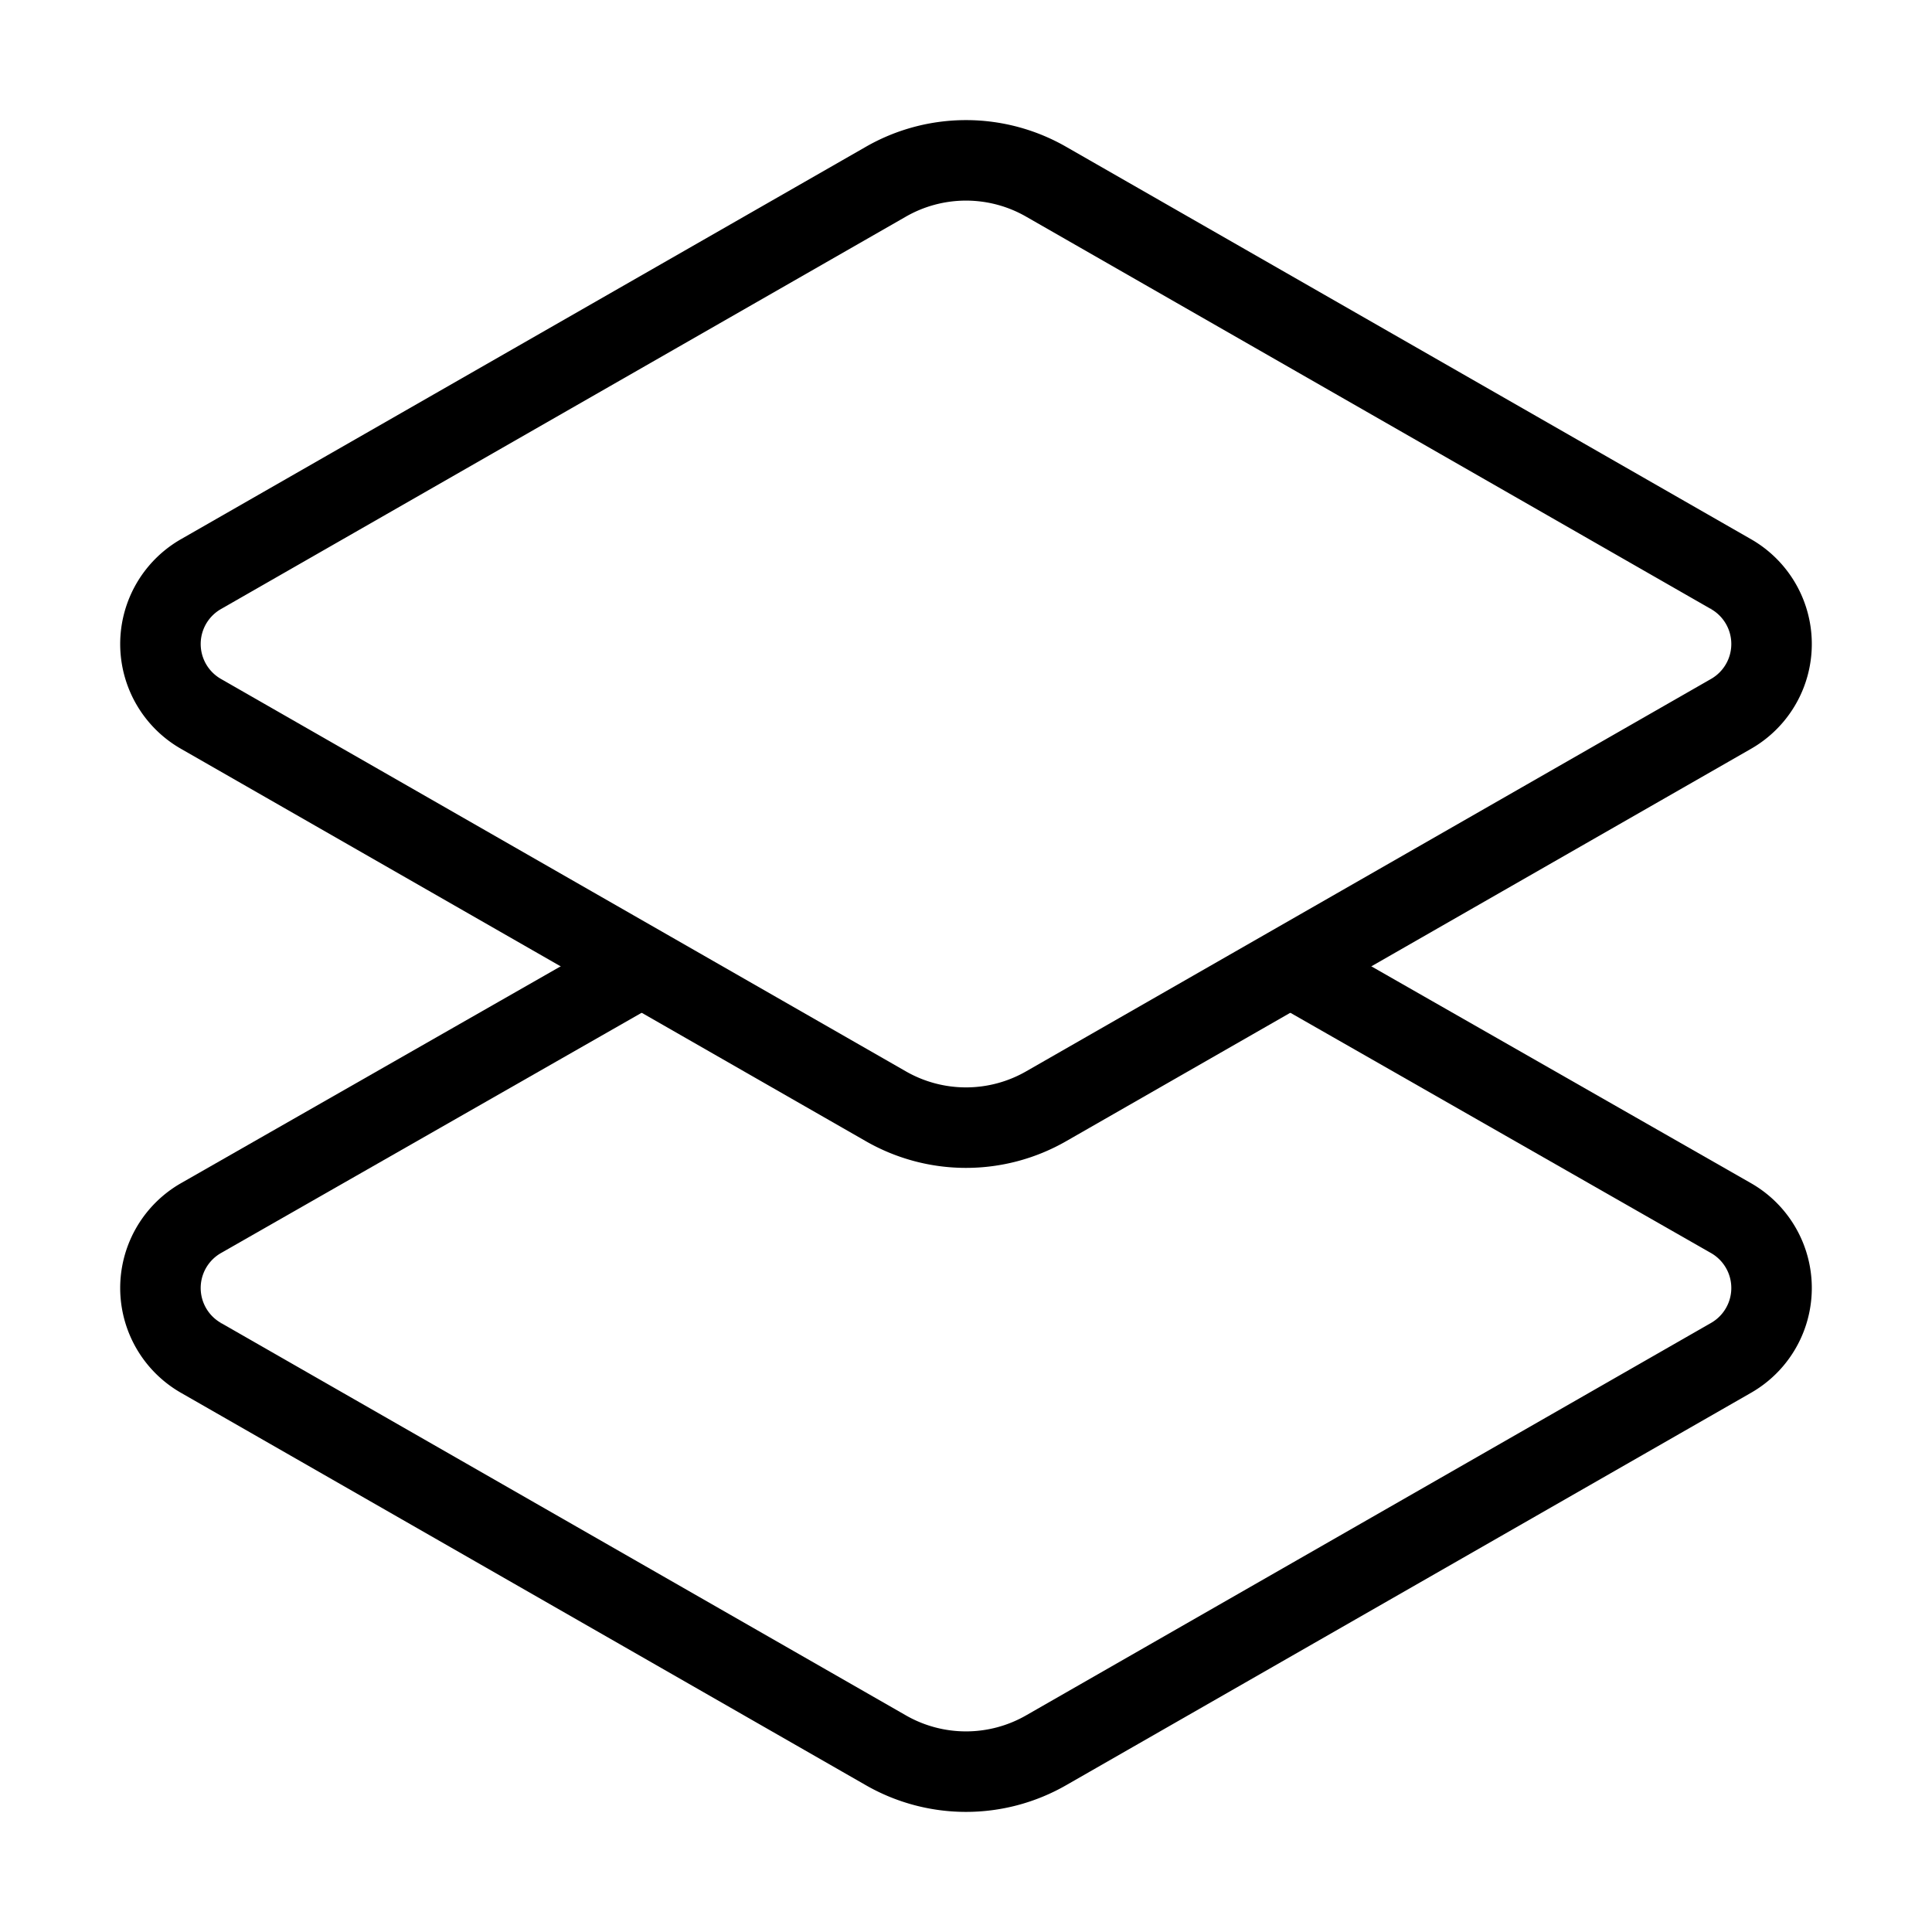 <svg xmlns="http://www.w3.org/2000/svg" width="14" height="14" viewBox="0 0 24 24" fill="none" stroke="currentColor" strokeWidth="2" strokeLinecap="round" strokeLinejoin="round" className="lucide lucide-layers2">
    <path d="m16.02 12 5.48 3.13a1 1 0 0 1 0 1.74L13 21.74a2 2 0 0 1-2 0l-8.5-4.87a1 1 0 0 1 0-1.74L7.98 12"></path>
    <path d="M13 13.74a2 2 0 0 1-2 0L2.5 8.87a1 1 0 0 1 0-1.74L11 2.26a2 2 0 0 1 2 0l8.5 4.87a1 1 0 0 1 0 1.74Z"></path>
</svg>
